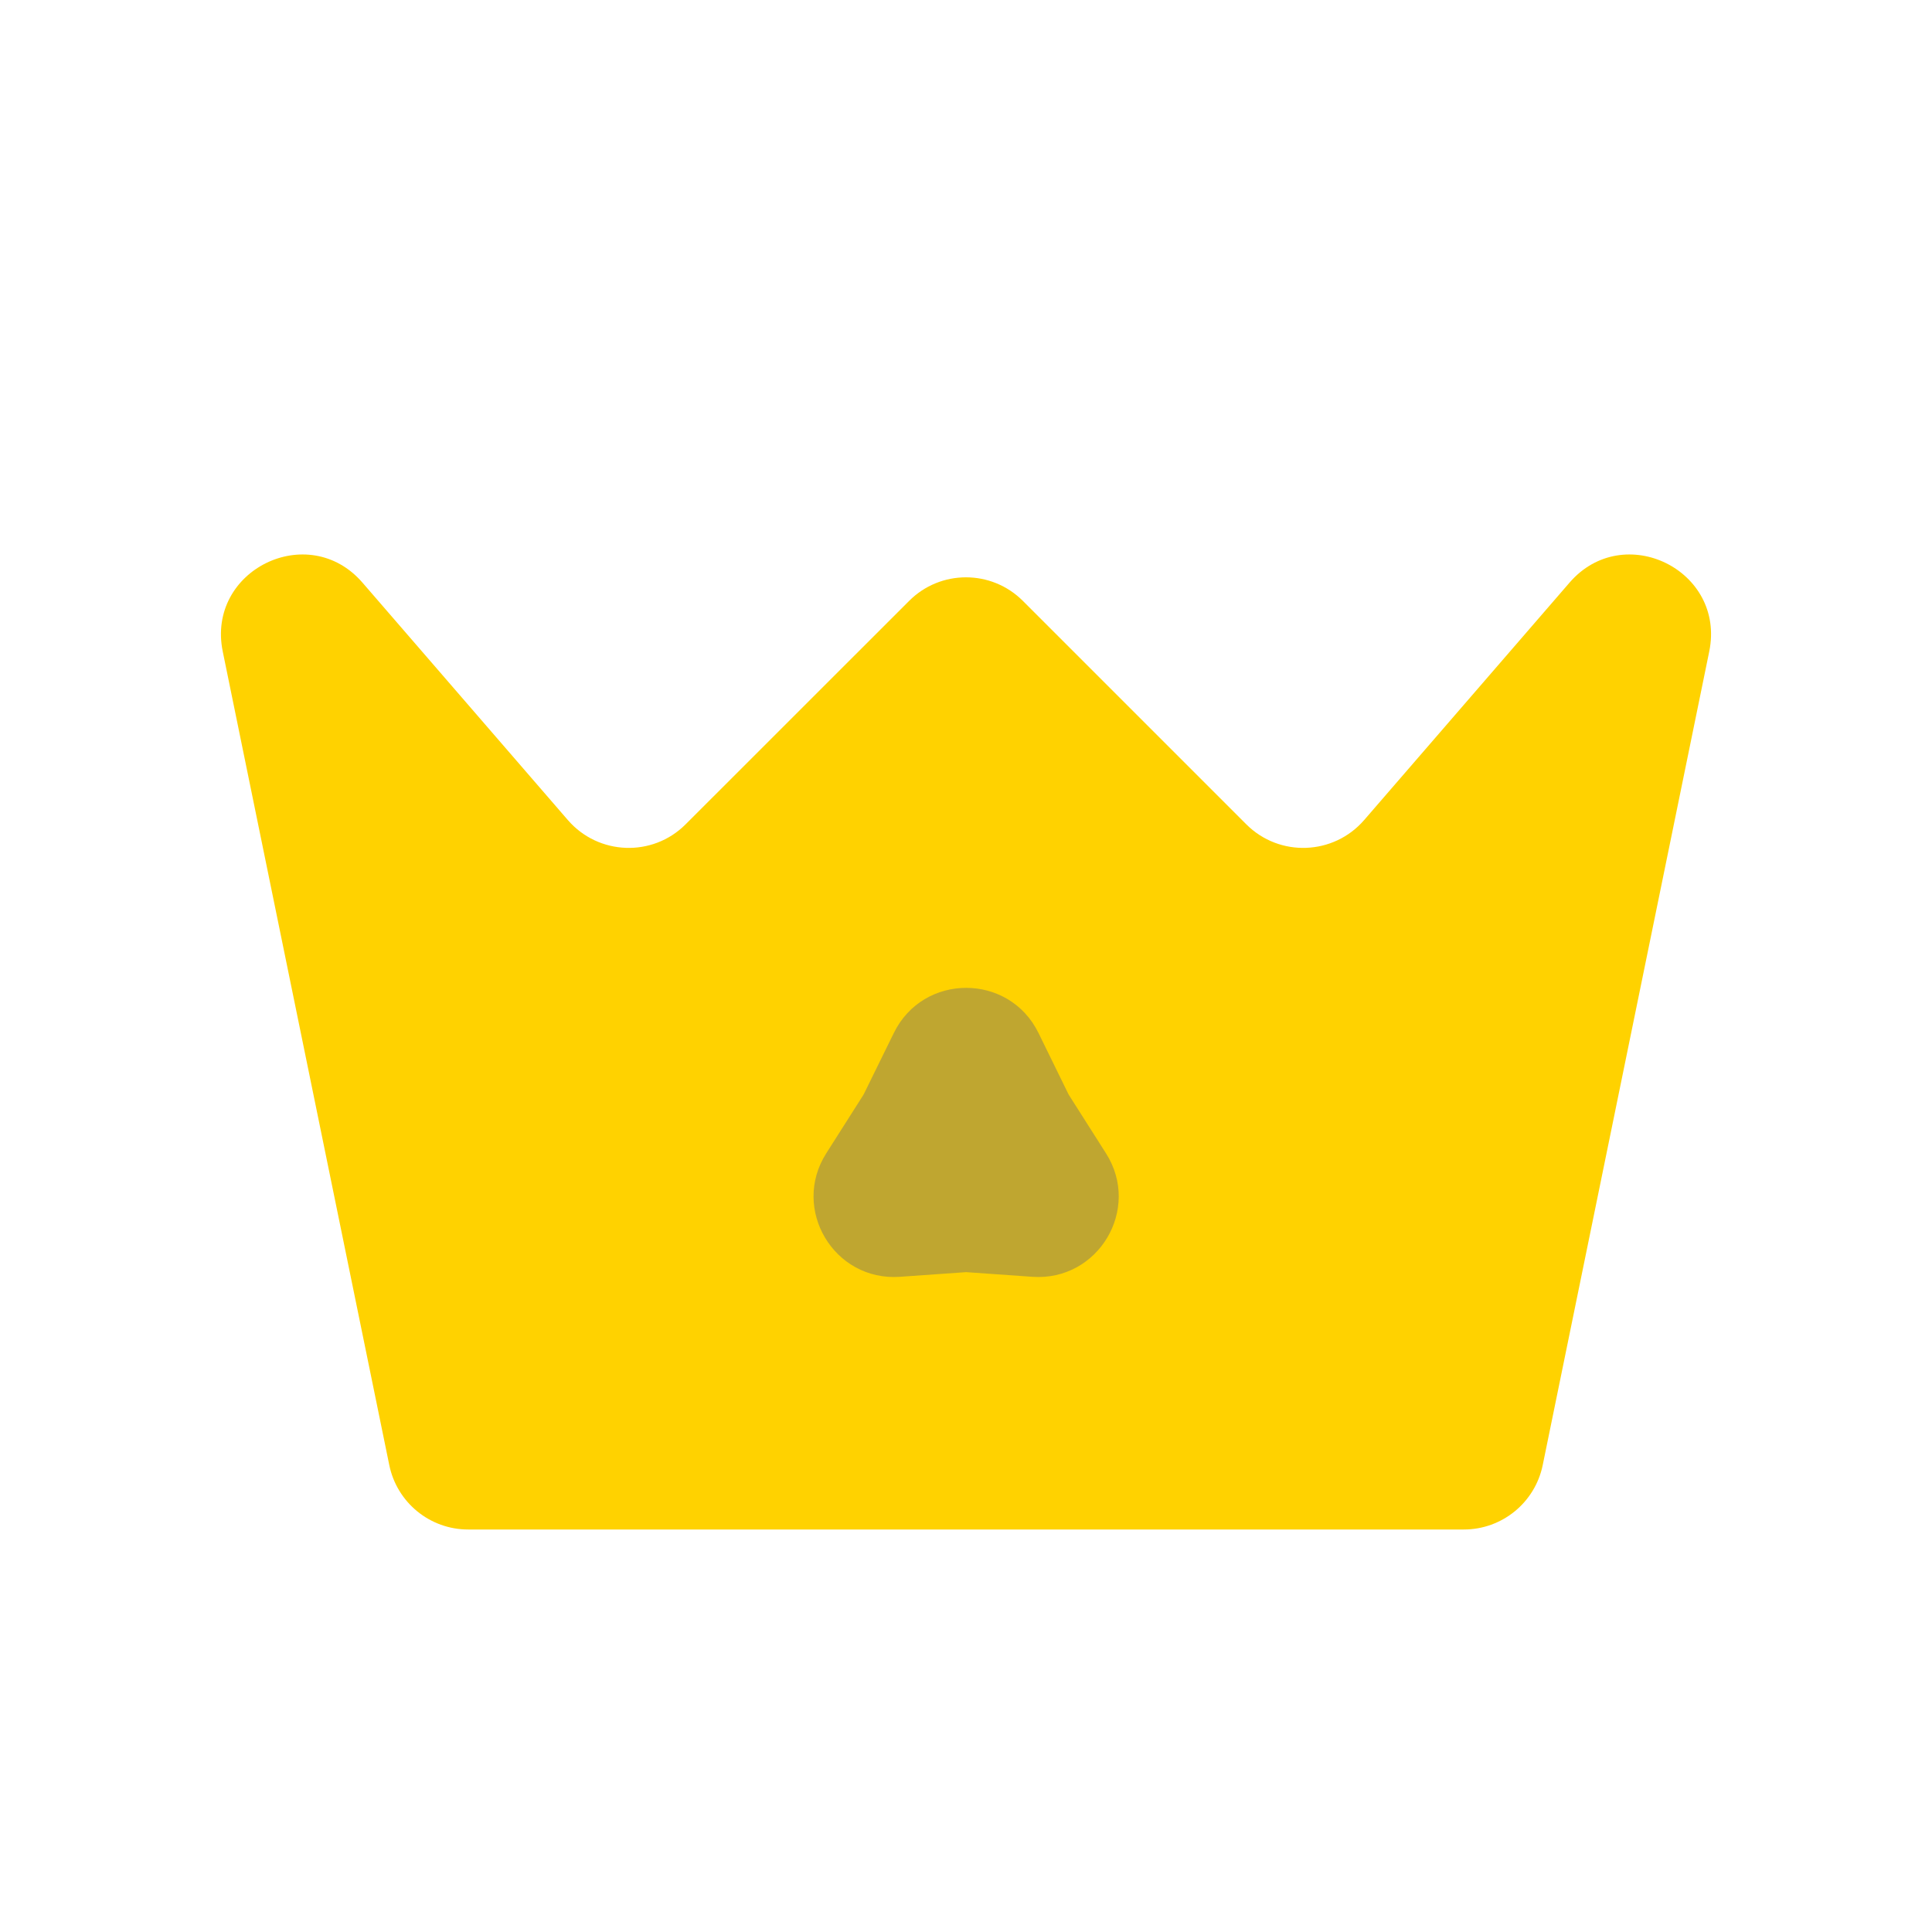 <svg width="24" height="24" viewBox="0 0 24 24" fill="none" xmlns="http://www.w3.org/2000/svg">
<path d="M18.184 19C18.659 19 19.068 18.666 19.164 18.201L21.233 8.092C21.439 7.084 20.17 6.459 19.497 7.238L16.946 10.187C16.566 10.626 15.893 10.651 15.482 10.24L12.707 7.465C12.316 7.074 11.683 7.074 11.293 7.465L8.517 10.24C8.107 10.651 7.434 10.626 7.054 10.187L4.503 7.238C3.83 6.459 2.561 7.084 2.767 8.093L4.836 18.201C4.932 18.666 5.341 19 5.816 19H18.184Z" fill="#FFD200"/>
<path d="M11.104 12.831C11.47 12.085 12.534 12.085 12.9 12.831L13.275 13.597L13.739 14.327C14.18 15.019 13.644 15.918 12.825 15.861L12.002 15.803L11.178 15.861C10.359 15.918 9.824 15.019 10.264 14.327L10.728 13.597L11.104 12.831Z" fill="#BFA630"/>
<path d="M12.002 15.803L10.728 13.597L13.275 13.597L12.002 15.803Z" fill="#BFA630"/>
</svg>
